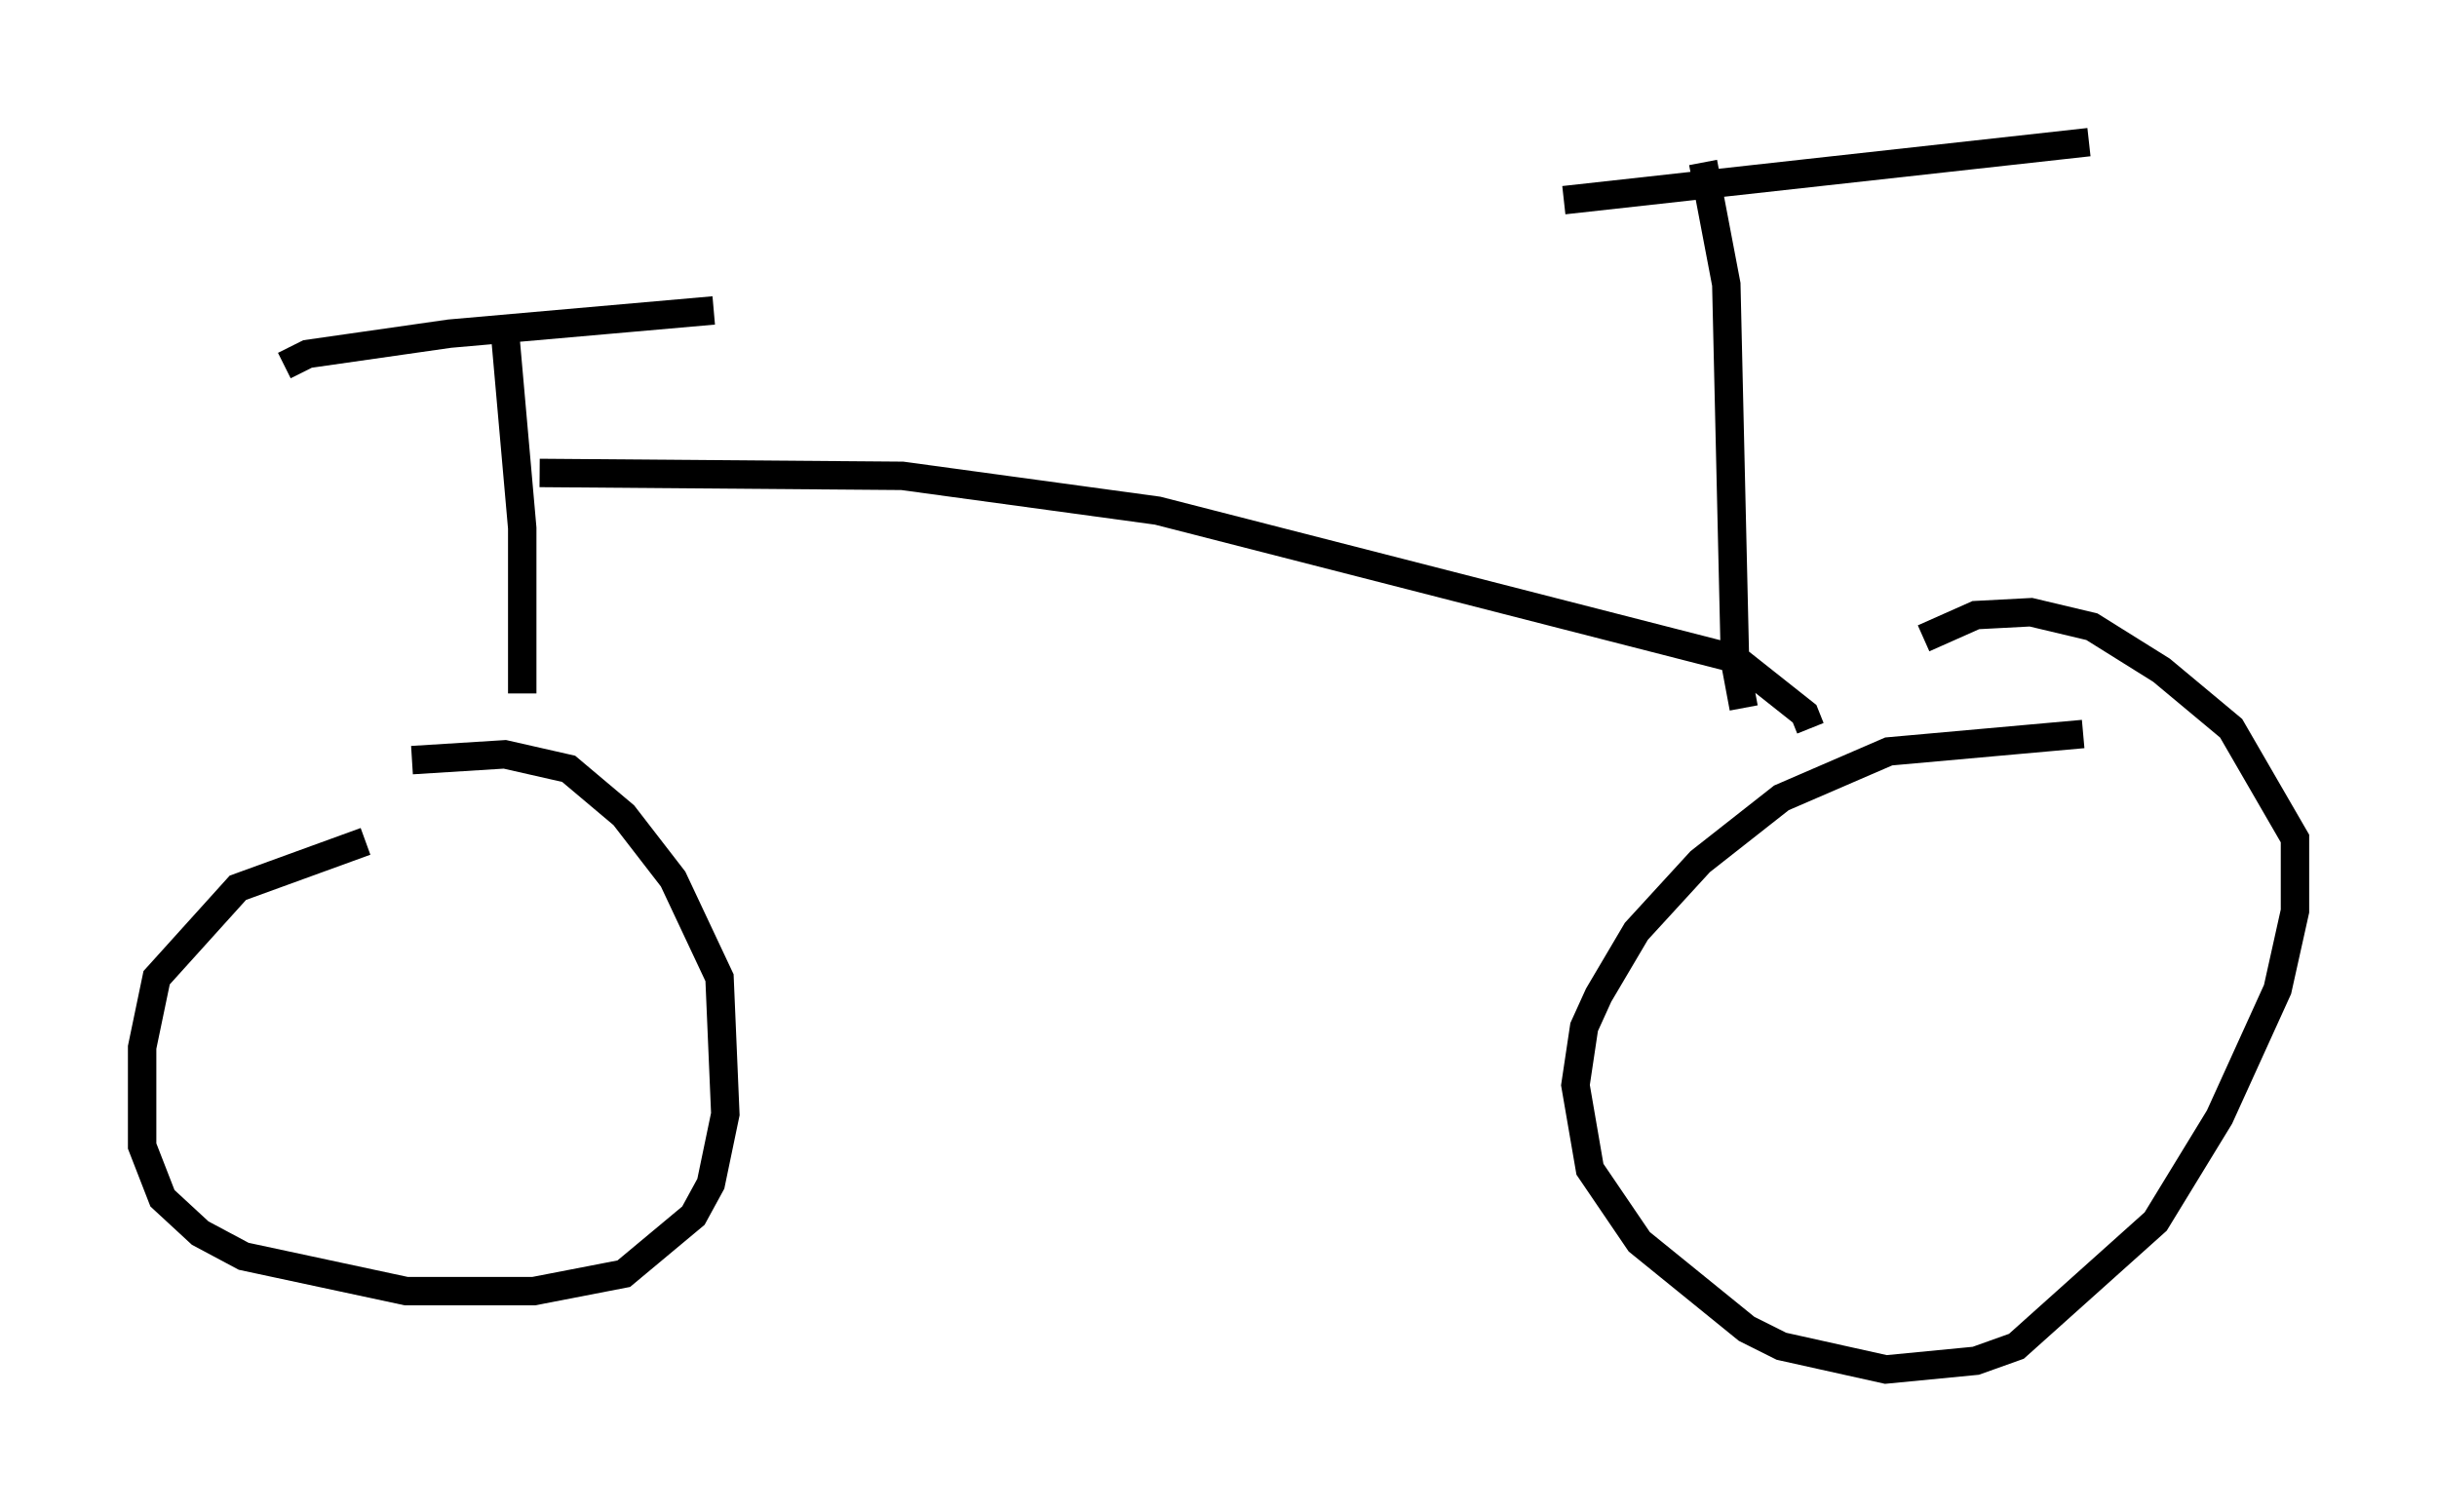 <?xml version="1.0" encoding="utf-8" ?>
<svg baseProfile="full" height="53.182" version="1.1" width="85.747" xmlns="http://www.w3.org/2000/svg" xmlns:ev="http://www.w3.org/2001/xml-events" xmlns:xlink="http://www.w3.org/1999/xlink"><defs /><rect fill="white" height="53.182" width="85.747" x="0" y="0" /><path d="M13.371, 29.704 m-0.51, -0.102 l-4.492, 1.633 -2.858, 3.165 l-0.51, 2.45 0.0, 3.471 l0.715, 1.838 1.327, 1.225 l1.531, 0.817 5.717, 1.225 l4.492, 0.0 3.165, -0.613 l2.45, -2.042 0.613, -1.123 l0.51, -2.45 -0.204, -4.798 l-1.633, -3.471 -1.735, -2.246 l-1.94, -1.633 -2.246, -0.51 l-3.267, 0.204 m58.801, -0.919 l-6.84, 0.613 -3.777, 1.633 l-2.858, 2.246 -2.246, 2.45 l-1.327, 2.246 -0.51, 1.123 l-0.306, 2.042 0.51, 2.96 l1.735, 2.552 3.777, 3.063 l1.225, 0.613 3.675, 0.817 l3.165, -0.306 1.429, -0.51 l4.9, -4.39 2.246, -3.675 l2.042, -4.492 0.613, -2.756 l0.0, -2.552 -2.246, -3.879 l-2.45, -2.042 -2.45, -1.531 l-2.144, -0.51 -1.94, 0.102 l-1.838, 0.817 m-49.307, 1.94 l0.0, -5.819 -0.613, -6.942 m1.225, 5.002 l12.761, 0.102 8.983, 1.225 l20.315, 5.206 2.45, 1.94 l0.204, 0.51 m-53.696, -12.761 l0.817, -0.408 5.002, -0.715 l9.29, -0.817 m36.24, 13.986 l-0.306, -1.633 -0.306, -13.271 l-0.817, -4.288 m-4.9, 1.327 l18.477, -2.042 " fill="none" stroke="black" stroke-width="1" /></svg>